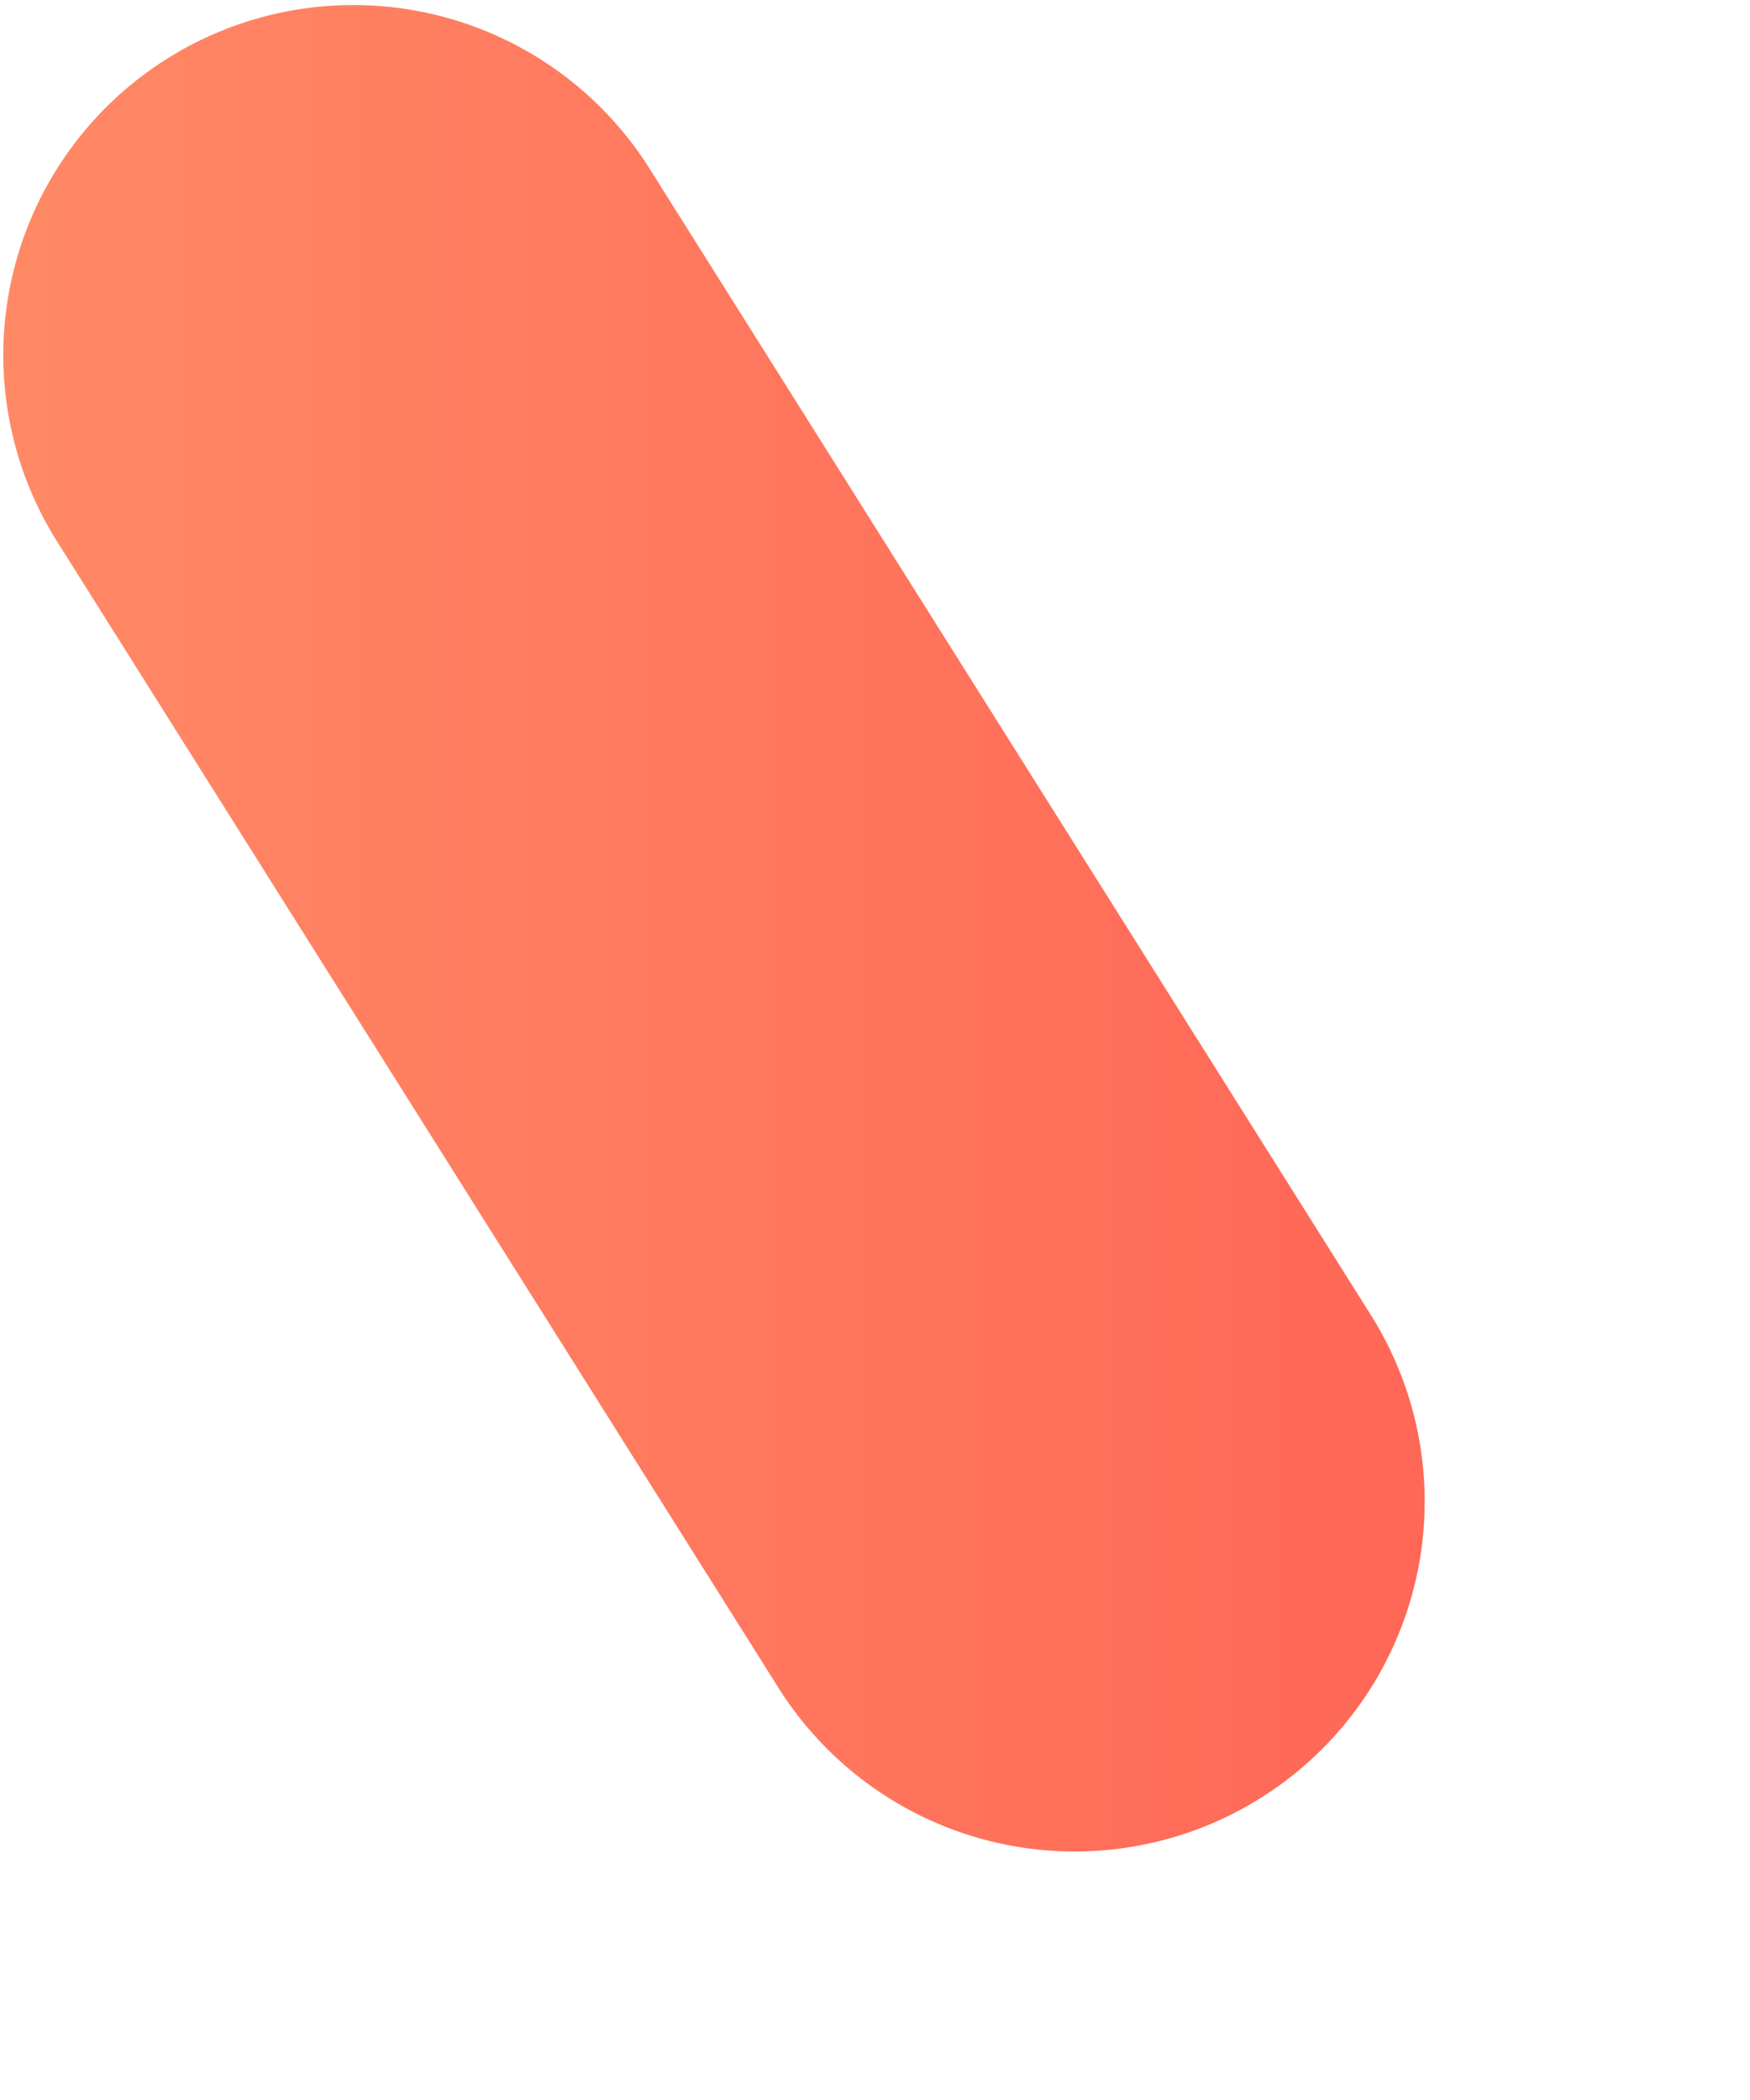 <svg fill="none" xmlns="http://www.w3.org/2000/svg" viewBox="0 0 5 6">
  <path d="M3.072 5.29a1 1 0 01-.848-.468L.163 1.547A1 1 0 111.856.482l2.06 3.274a1 1 0 01-.844 1.534z" fill="url(#plM9EedY9jBIa)"/>
  <defs>
    <linearGradient id="plM9EedY9jBIa" x1="0" y1="2.645" x2="4.071" y2="2.645" gradientUnits="userSpaceOnUse">
      <stop stop-color="#FF8965"/>
      <stop offset="1" stop-color="#FF6757"/>
    </linearGradient>
  </defs>
</svg>
